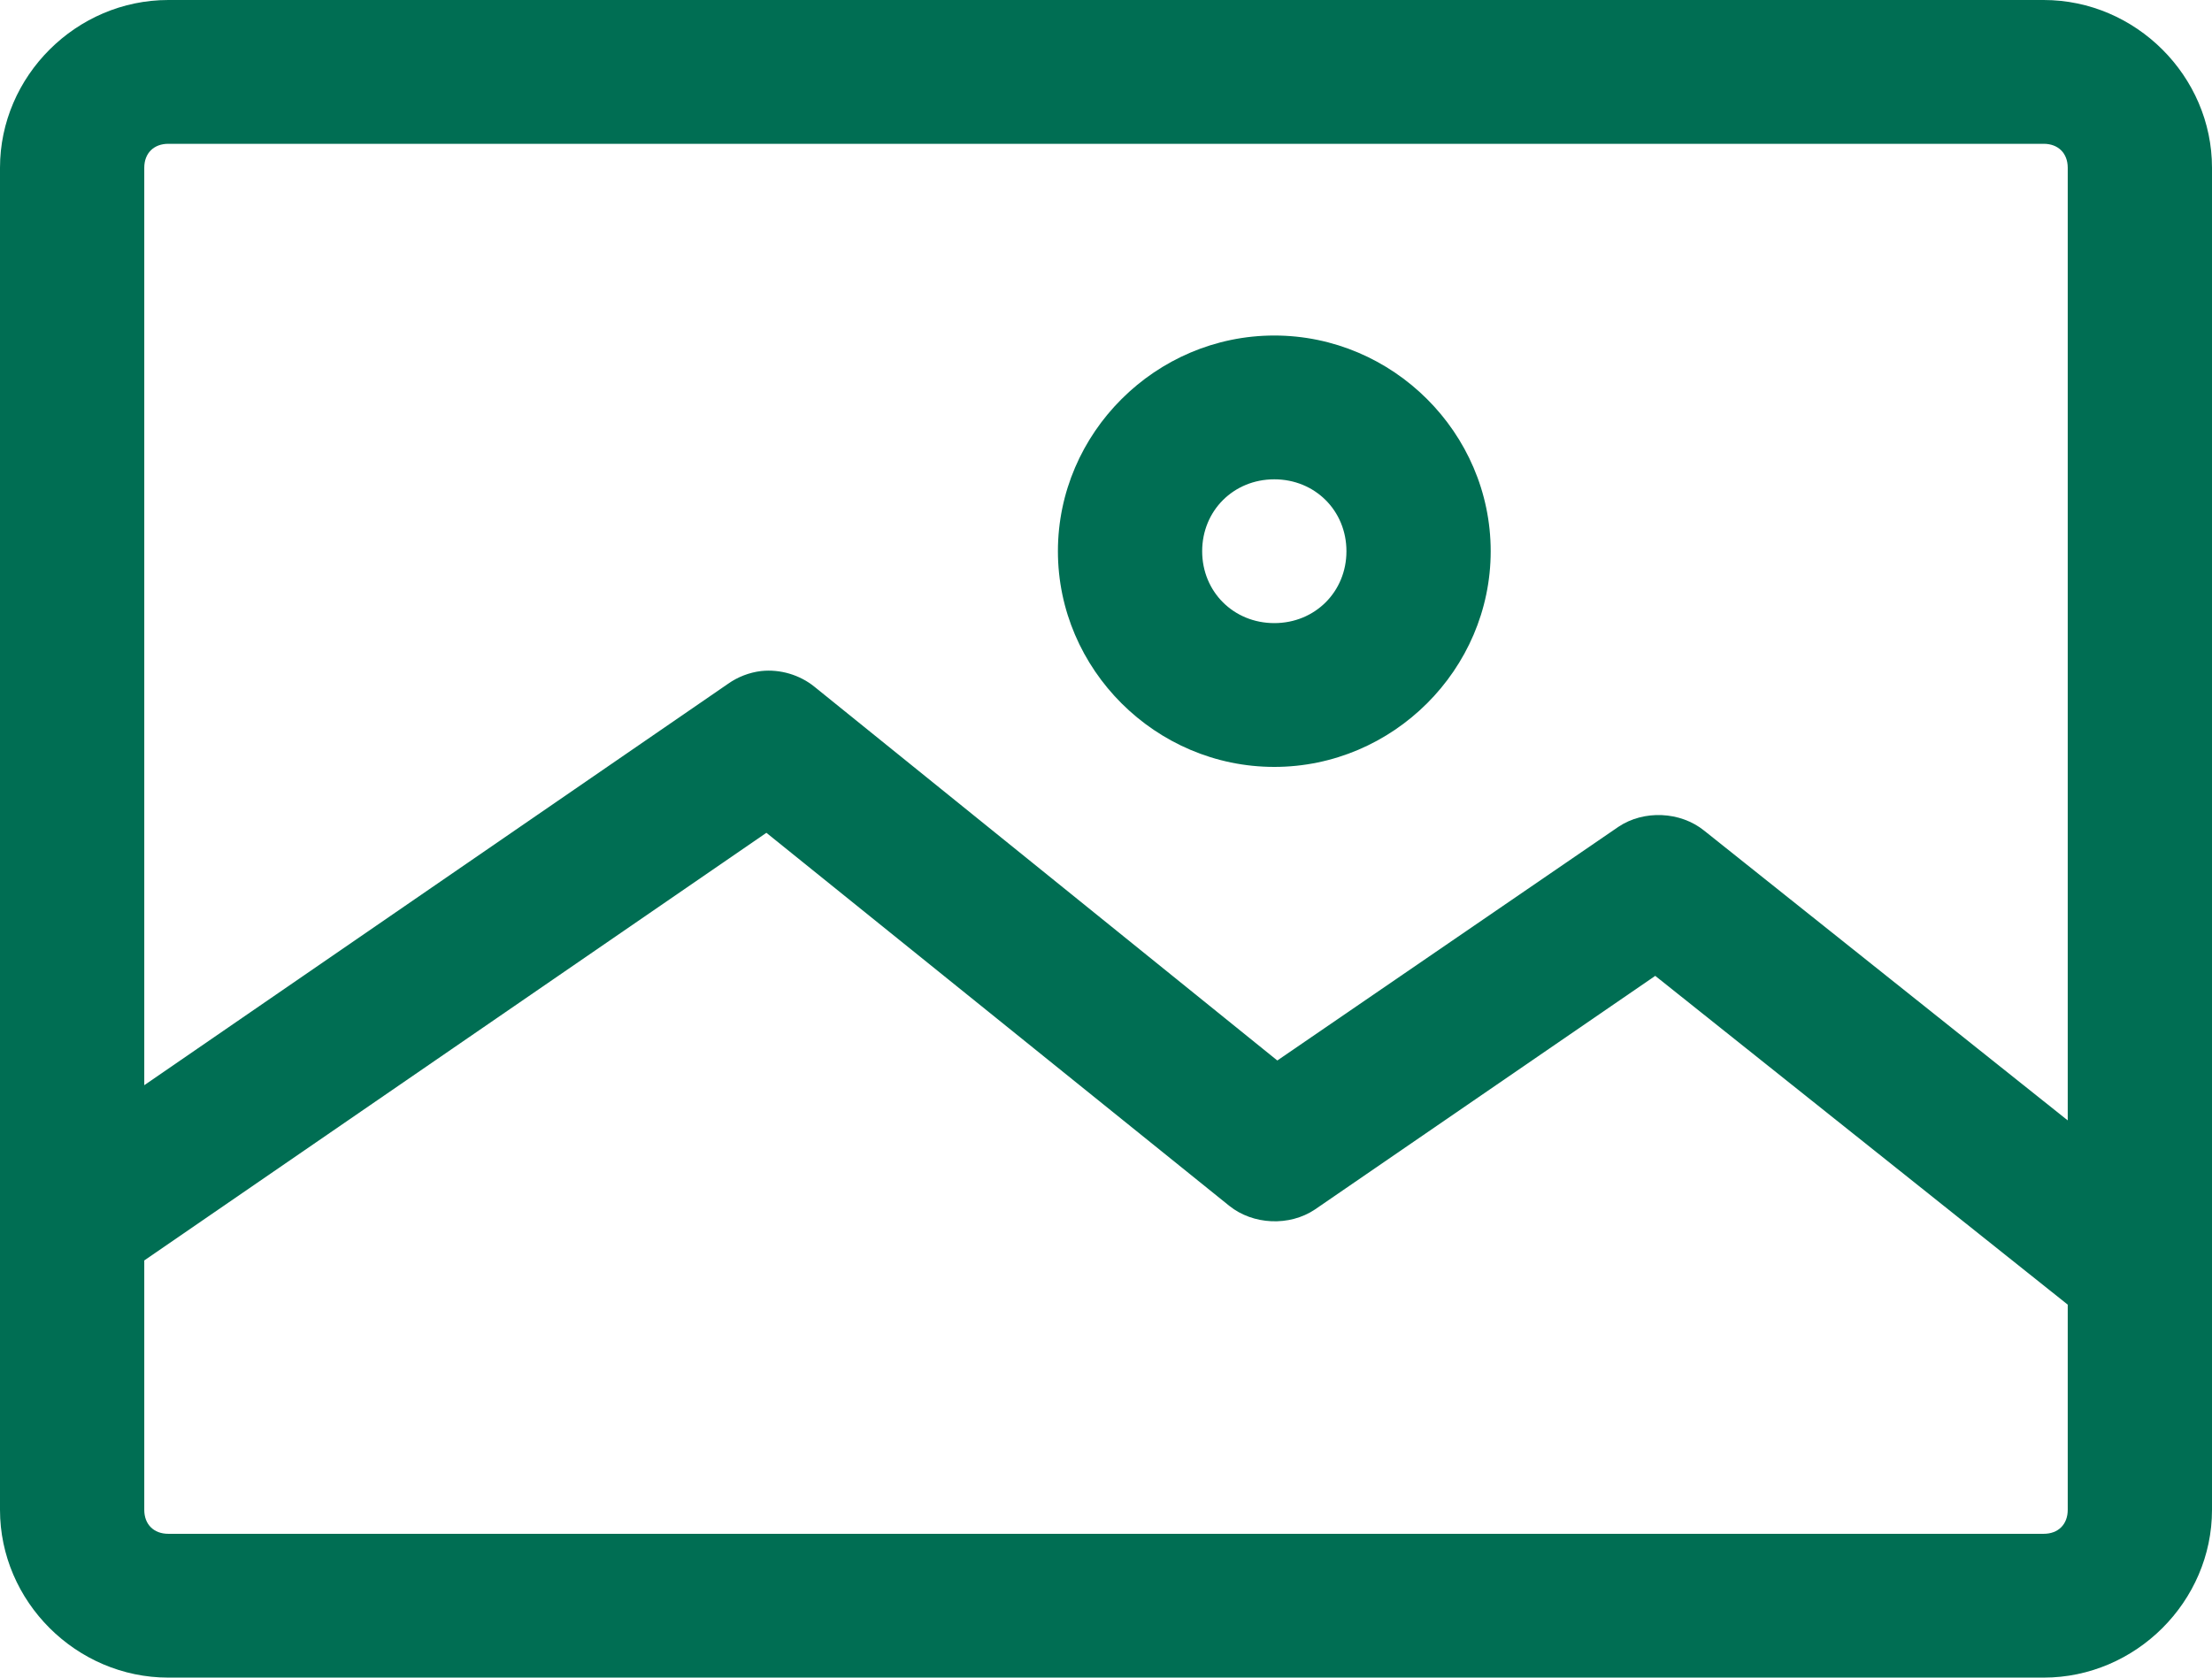 
<svg width="145px" height="110px" viewBox="0 0 145 110" version="1.1" xmlns="http://www.w3.org/2000/svg" xmlns:xlink="http://www.w3.org/1999/xlink">
    <g id="Landing" stroke="none" stroke-width="1" fill="none" fill-rule="evenodd">
        <g id="Artboard" transform="translate(-448, -1314)" fill="#006E53" fill-rule="nonzero">
            <g id="Group-6-Copy" transform="translate(297, 1209)">
                <g id="noun_Image_1559834" transform="translate(151, 105)">
                    <path d="M11.033,0 C5.002,0 0,4.988 0,11 L0,99 C0,105.012 5.002,110 11.033,110 L133.967,110 C139.998,110 145,105.012 145,99 L145,11 C145,4.988 139.998,0 133.967,0 L11.033,0 Z M11.033,9.429 L133.967,9.429 C134.922,9.429 135.543,10.048 135.543,11 L135.543,73.464 L111.705,54.46 C110.146,53.202 107.754,53.097 106.09,54.214 L83.73,69.536 L53.39,45.031 C52.422,44.246 51.134,43.866 49.893,44 C49.116,44.094 48.364,44.384 47.726,44.835 L9.457,71.156 L9.457,11 C9.457,10.048 10.078,9.429 11.033,9.429 Z M83.533,22 C75.755,22 69.348,28.388 69.348,36.143 C69.348,43.898 75.755,50.286 83.533,50.286 C91.311,50.286 97.717,43.898 97.717,36.143 C97.717,28.388 91.311,22 83.533,22 Z M83.533,31.429 C86.2,31.429 88.261,33.484 88.261,36.143 C88.261,38.802 86.2,40.857 83.533,40.857 C80.865,40.857 78.804,38.802 78.804,36.143 C78.804,33.484 80.865,31.429 83.533,31.429 Z M50.238,54.607 L80.577,79.063 C82.137,80.32 84.528,80.425 86.192,79.308 L108.504,63.987 L135.543,85.545 L135.543,99 C135.543,99.952 134.922,100.571 133.967,100.571 L11.033,100.571 C10.078,100.571 9.457,99.952 9.457,99 L9.457,82.647 L50.238,54.607 Z" id="Shape"></path>
                </g>
            </g>
        </g>
    </g>
</svg>
